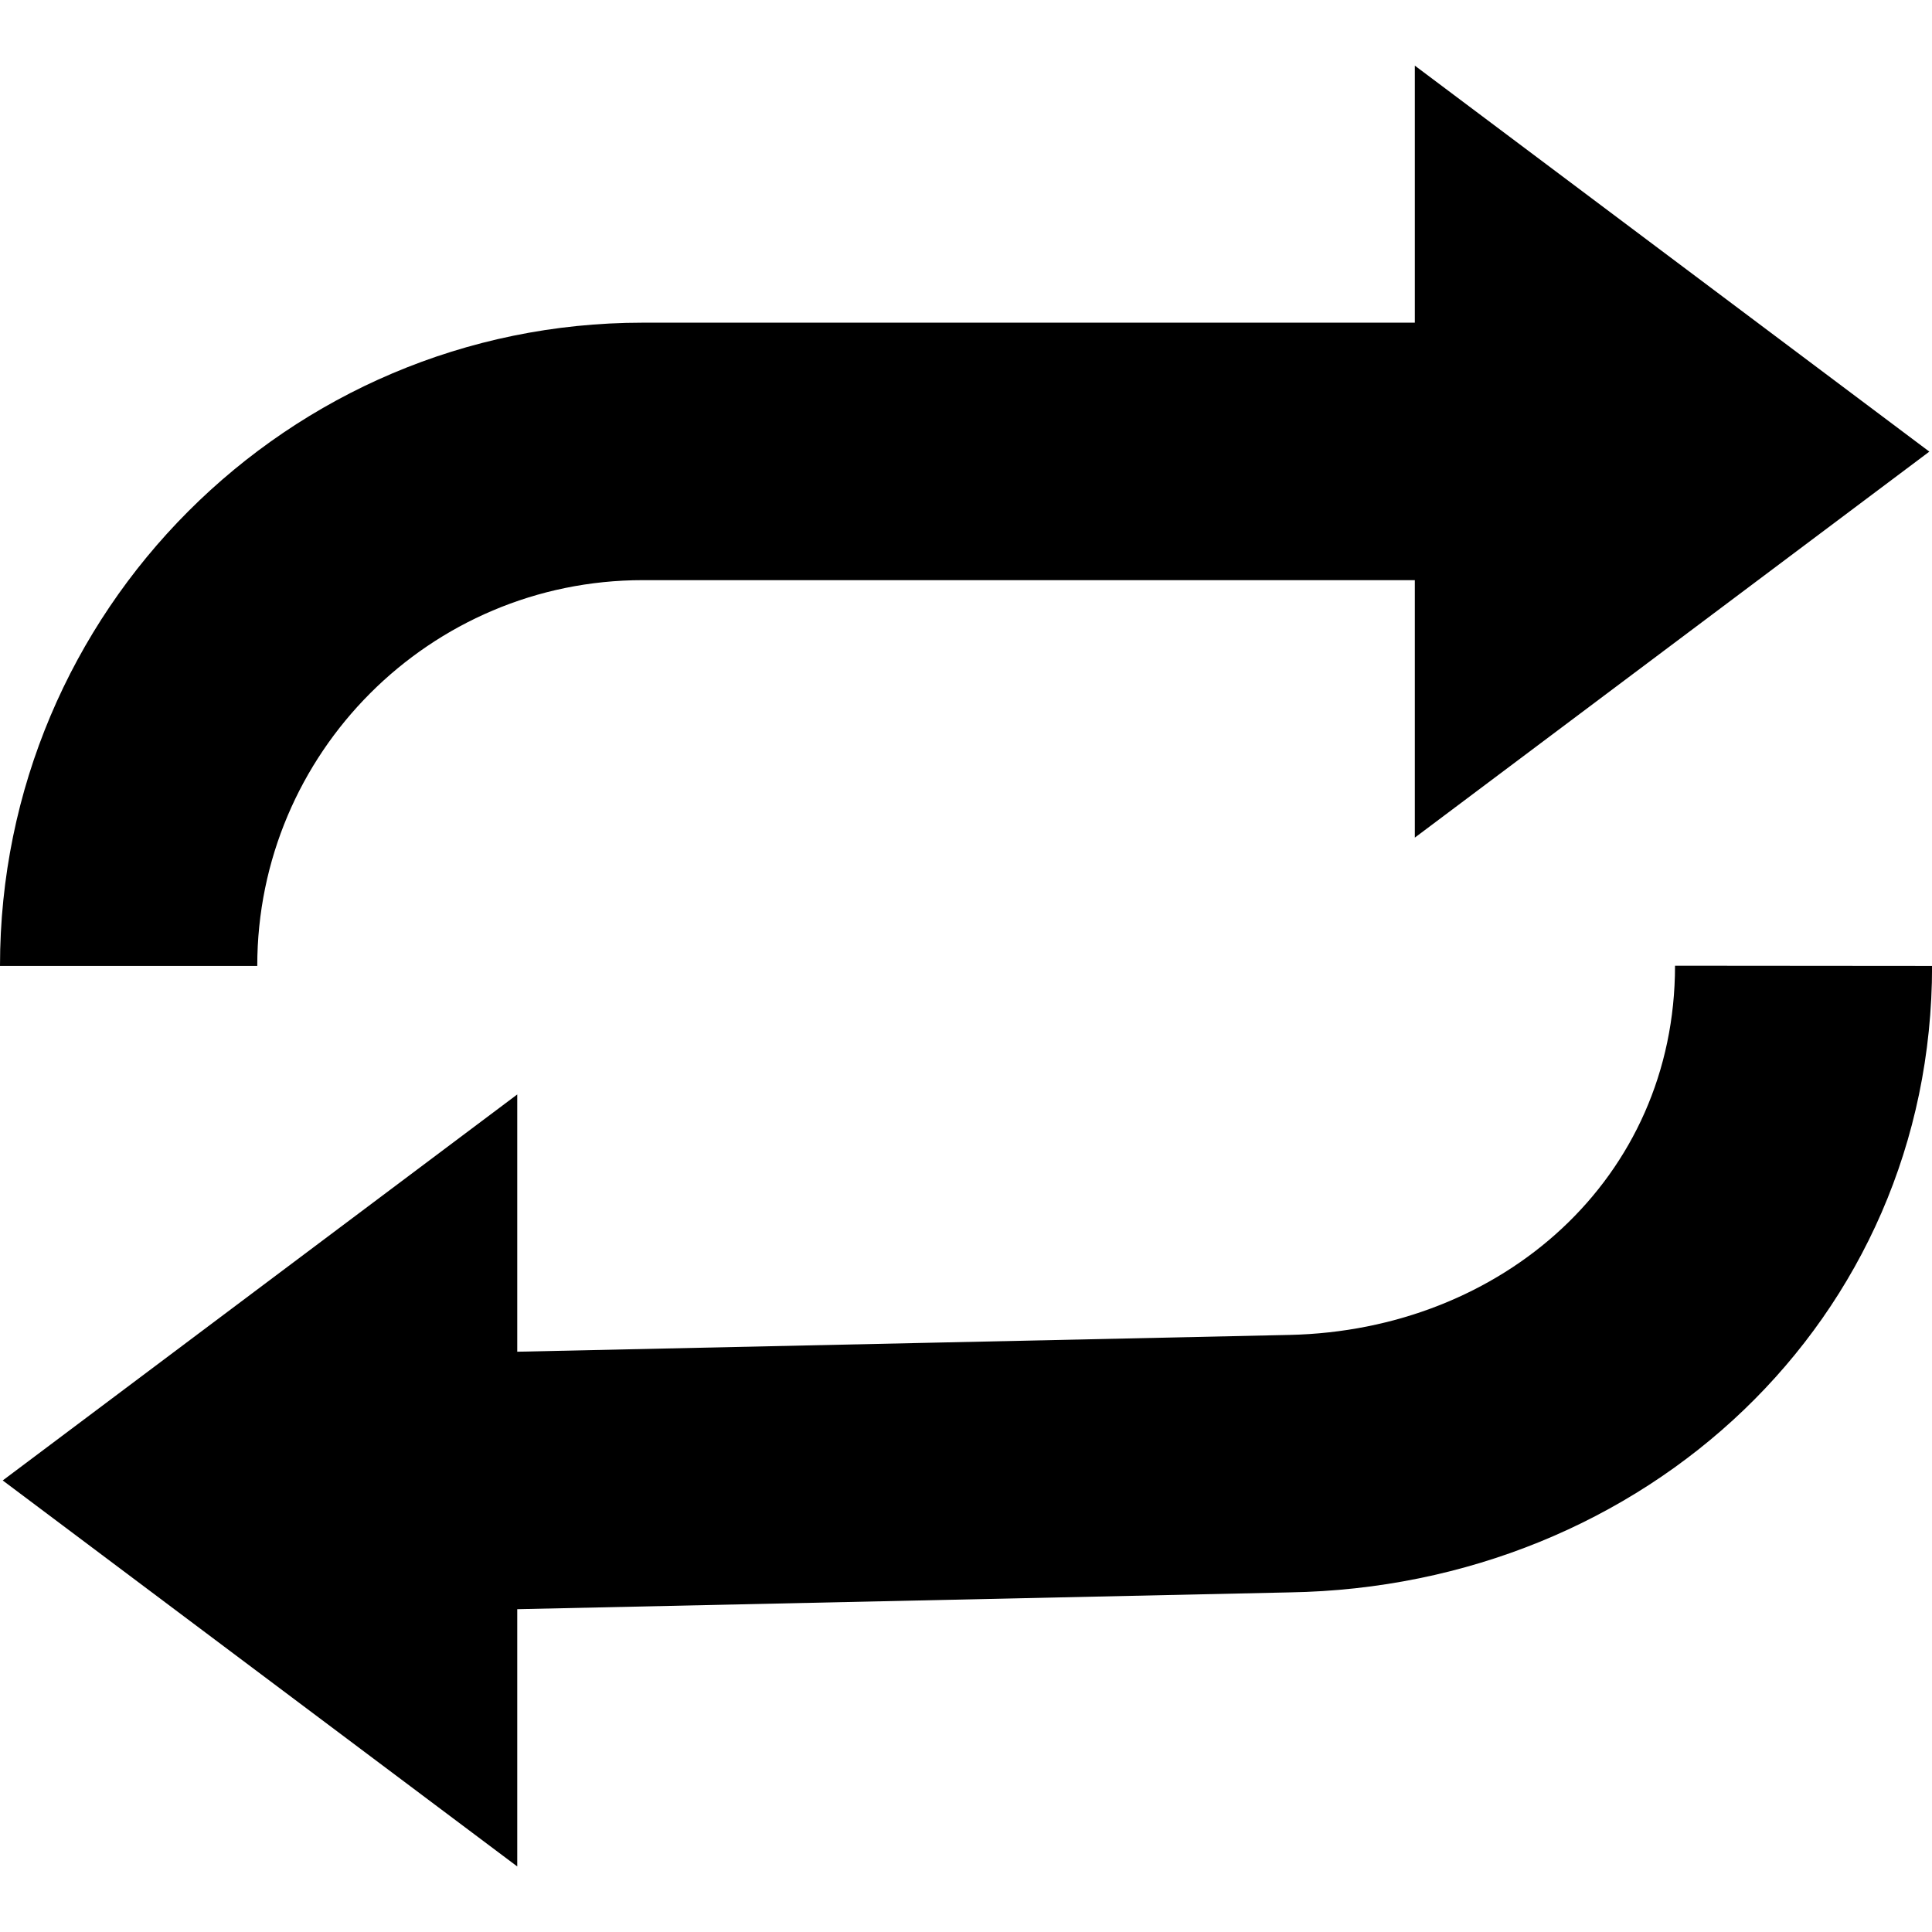 <?xml version="1.0" encoding="UTF-8" standalone="no"?>
<svg
   xmlns:dc="http://purl.org/dc/elements/1.1/"
   xmlns:cc="http://creativecommons.org/ns#"
   xmlns:rdf="http://www.w3.org/1999/02/22-rdf-syntax-ns#"
   xmlns:svg="http://www.w3.org/2000/svg"
   xmlns="http://www.w3.org/2000/svg"
   xmlns:sodipodi="http://sodipodi.sourceforge.net/DTD/sodipodi-0.dtd"
   xmlns:inkscape="http://www.inkscape.org/namespaces/inkscape"
   version="1.1"
   x="0px"
   y="0px"
   width="100%"
   height="100%"
   viewBox="0 0 1000 1000"
   enable-background="new 0 0 1000 1000"
   xml:space="preserve"
   id="sort_horizontal"
   inkscape:version="0.91 r13725"
   sodipodi:docname="repeat.svg"><defs
     id="defs12" /><sodipodi:namedview
     pagecolor="#ffffff"
     bordercolor="#666666"
     borderopacity="1"
     objecttolerance="10"
     gridtolerance="10"
     guidetolerance="10"
     inkscape:pageopacity="0"
     inkscape:pageshadow="2"
     inkscape:window-width="1381"
     inkscape:window-height="736"
     id="namedview10"
     showgrid="false"
     inkscape:zoom="0.472"
     inkscape:cx="500"
     inkscape:cy="500"
     inkscape:window-x="0"
     inkscape:window-y="23"
     inkscape:window-maximized="0"
     inkscape:current-layer="svg2" /><g
     id="g6"
     transform="matrix(1.087,0,0,1.087,-10.87,-43.533)"><path
       d="m 930,500 c 0,168.8 -137.022,295.543 -306,298.3 l -367.7,8 0,122.5 -245,-183.8 245,-183.8 0,122.5 367.7,-8 C 725.376,673.494 807.6,601.2 807.6,499.9 Z M 132.5,500 10,500 C 10,331.2 147,193.7 316,193.7 l 367.7,0 0,-122.4 245,183.8 -245,183.8 0,-122.6 -367.6,0 c -101.4,0 -183.6,82.4 -183.6,183.7 z"
       id="path8"
       fill="currentColor"
       inkscape:connector-curvature="0"
       sodipodi:nodetypes="cscccccsccccscccccsc" /></g></svg>
